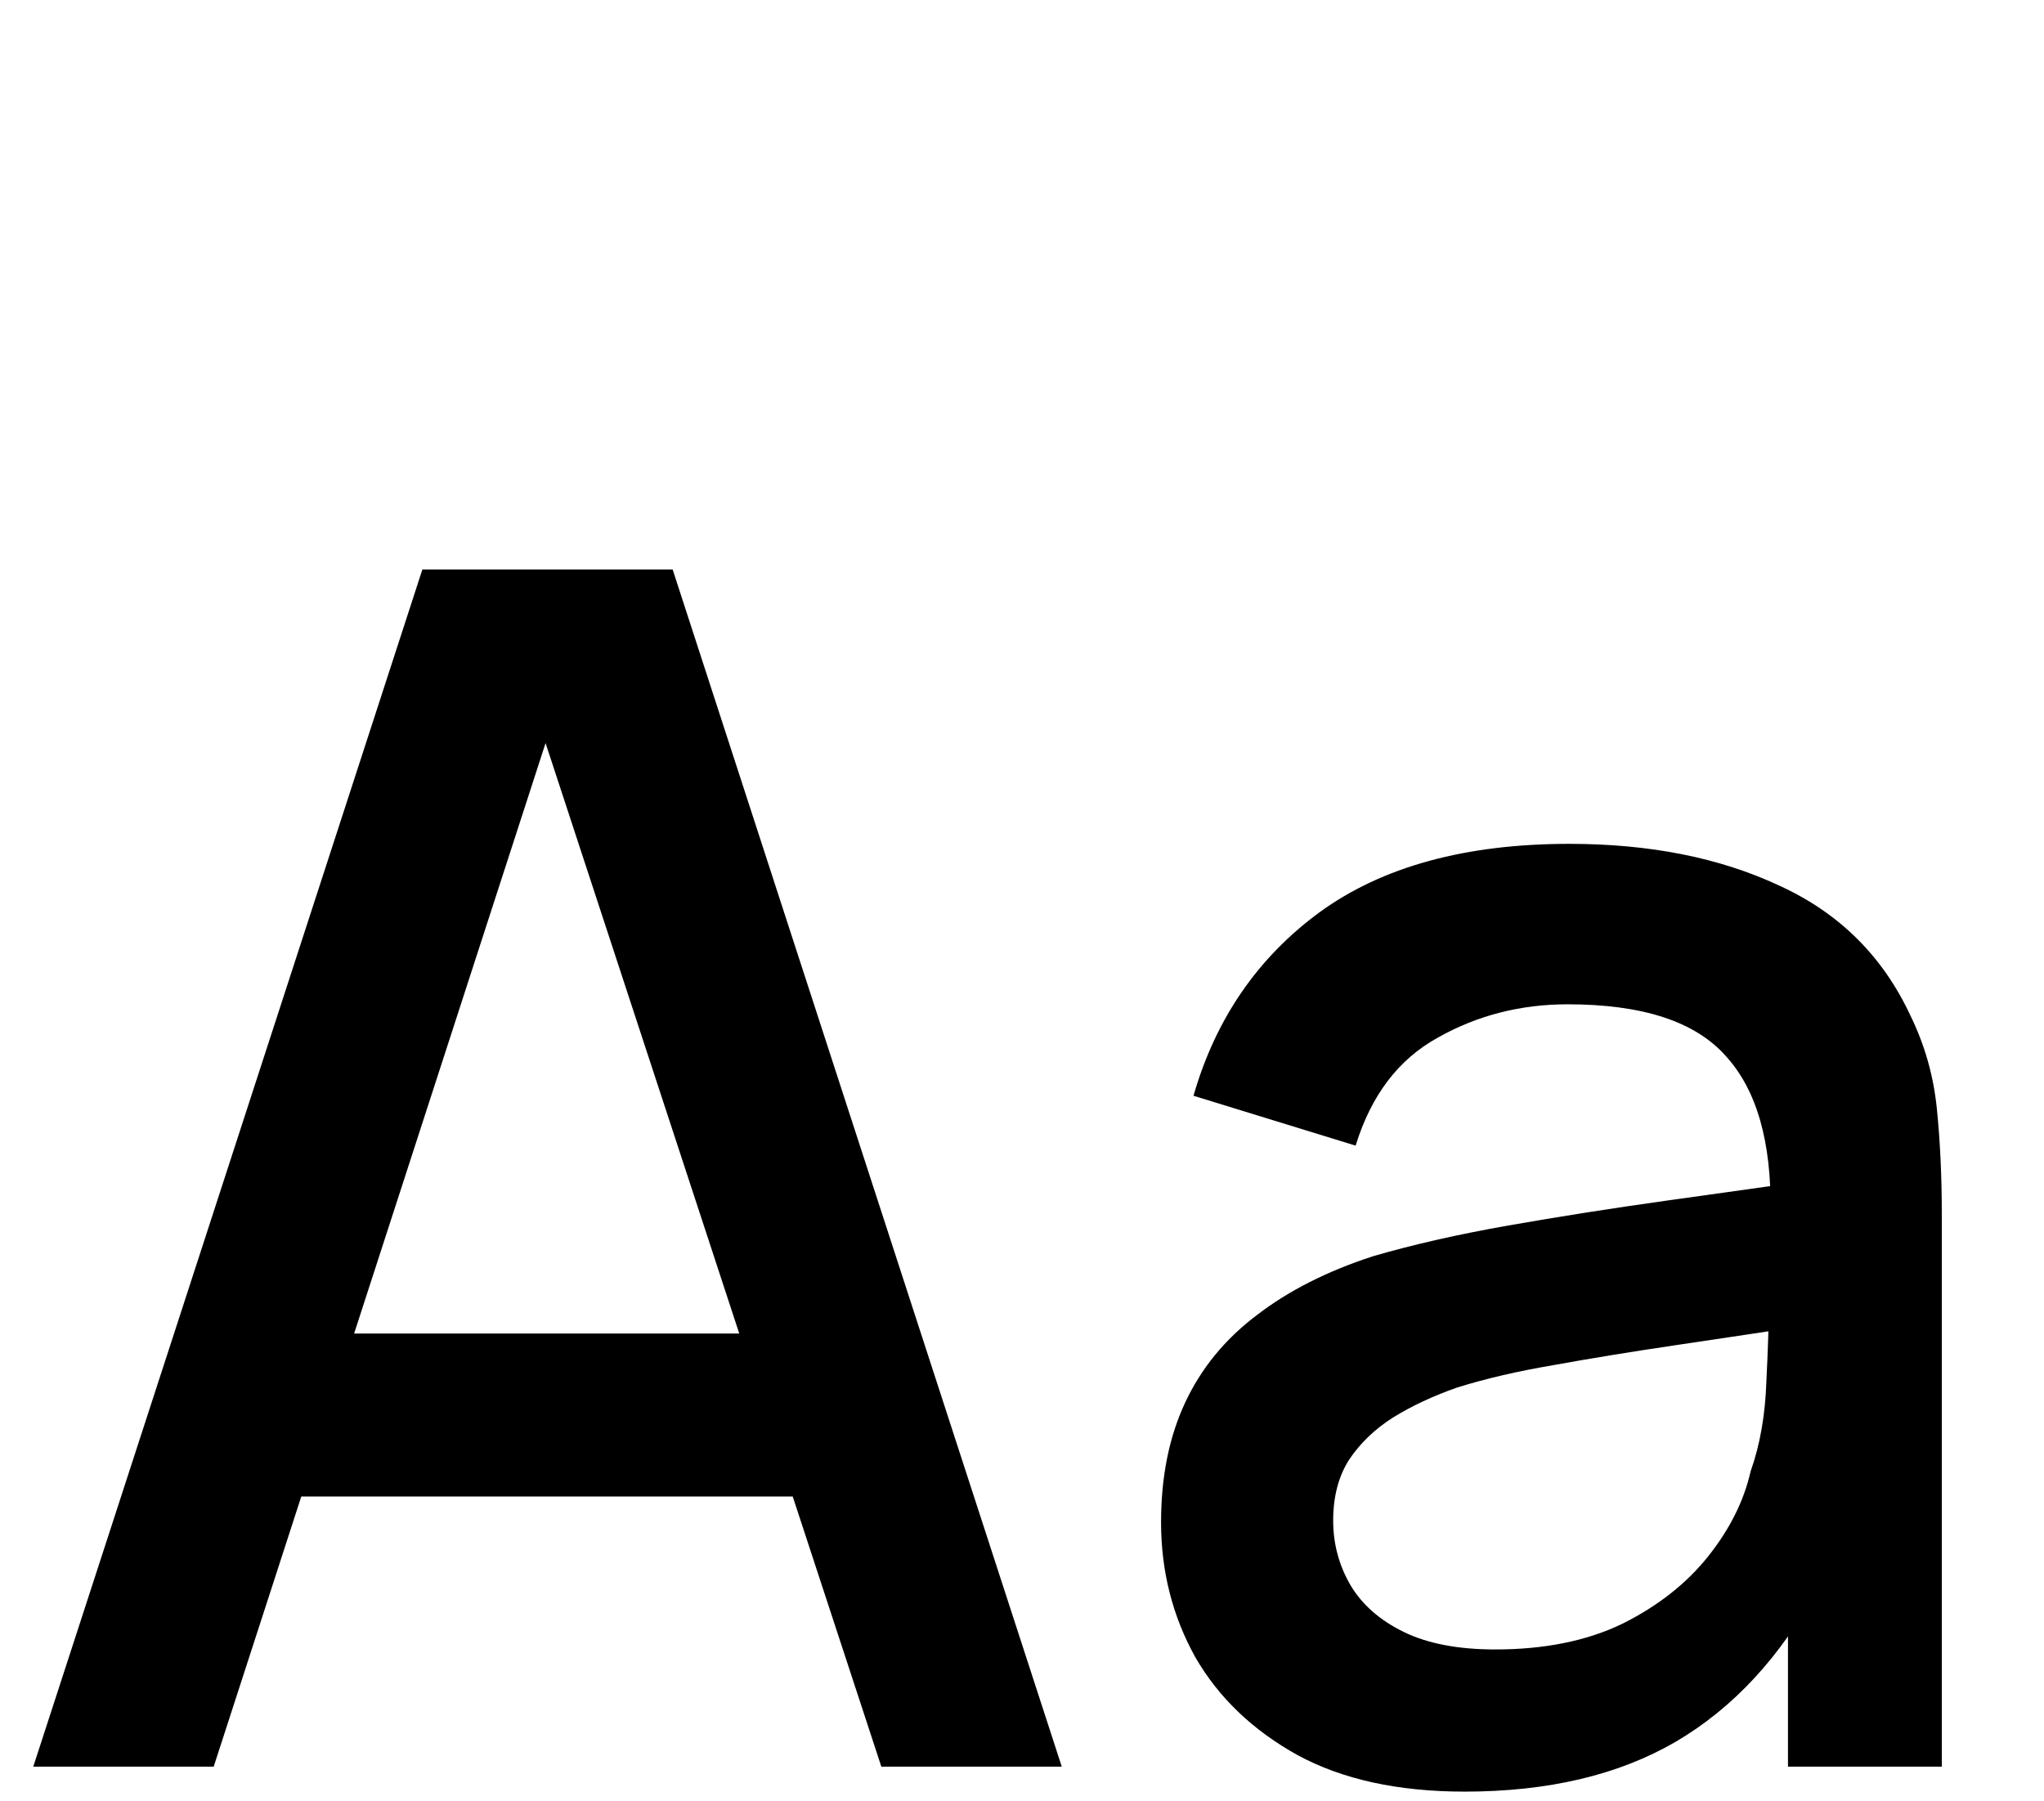 <svg width="59" height="52" viewBox="0 0 59 52" fill="none" xmlns="http://www.w3.org/2000/svg">
<path d="M0.96 51L12.192 16.44H19.416L30.648 51H25.44L15.096 19.464H16.392L6.168 51H0.96ZM6.792 43.2V38.496H24.84V43.2H6.792ZM42.274 51.72C40.354 51.72 38.746 51.368 37.45 50.664C36.154 49.944 35.17 49 34.498 47.832C33.842 46.648 33.514 45.352 33.514 43.944C33.514 42.632 33.746 41.48 34.21 40.488C34.674 39.496 35.362 38.656 36.274 37.968C37.186 37.264 38.306 36.696 39.634 36.264C40.786 35.928 42.09 35.632 43.546 35.376C45.002 35.12 46.53 34.88 48.13 34.656C49.746 34.432 51.346 34.208 52.93 33.984L51.106 34.992C51.138 32.96 50.706 31.456 49.81 30.48C48.93 29.488 47.41 28.992 45.25 28.992C43.89 28.992 42.642 29.312 41.506 29.952C40.37 30.576 39.578 31.616 39.13 33.072L34.45 31.632C35.09 29.408 36.306 27.64 38.098 26.328C39.906 25.016 42.306 24.36 45.298 24.36C47.618 24.36 49.634 24.76 51.346 25.56C53.074 26.344 54.338 27.592 55.138 29.304C55.554 30.152 55.81 31.048 55.906 31.992C56.002 32.936 56.05 33.952 56.05 35.04V51H51.61V45.072L52.474 45.84C51.402 47.824 50.034 49.304 48.37 50.28C46.722 51.24 44.69 51.72 42.274 51.72ZM43.162 47.616C44.586 47.616 45.81 47.368 46.834 46.872C47.858 46.36 48.682 45.712 49.306 44.928C49.93 44.144 50.338 43.328 50.53 42.48C50.802 41.712 50.954 40.848 50.986 39.888C51.034 38.928 51.058 38.16 51.058 37.584L52.69 38.184C51.106 38.424 49.666 38.64 48.37 38.832C47.074 39.024 45.898 39.216 44.842 39.408C43.802 39.584 42.874 39.8 42.058 40.056C41.37 40.296 40.754 40.584 40.21 40.92C39.682 41.256 39.258 41.664 38.938 42.144C38.634 42.624 38.482 43.208 38.482 43.896C38.482 44.568 38.65 45.192 38.986 45.768C39.322 46.328 39.834 46.776 40.522 47.112C41.21 47.448 42.09 47.616 43.162 47.616Z" fill="black"/>
</svg>
